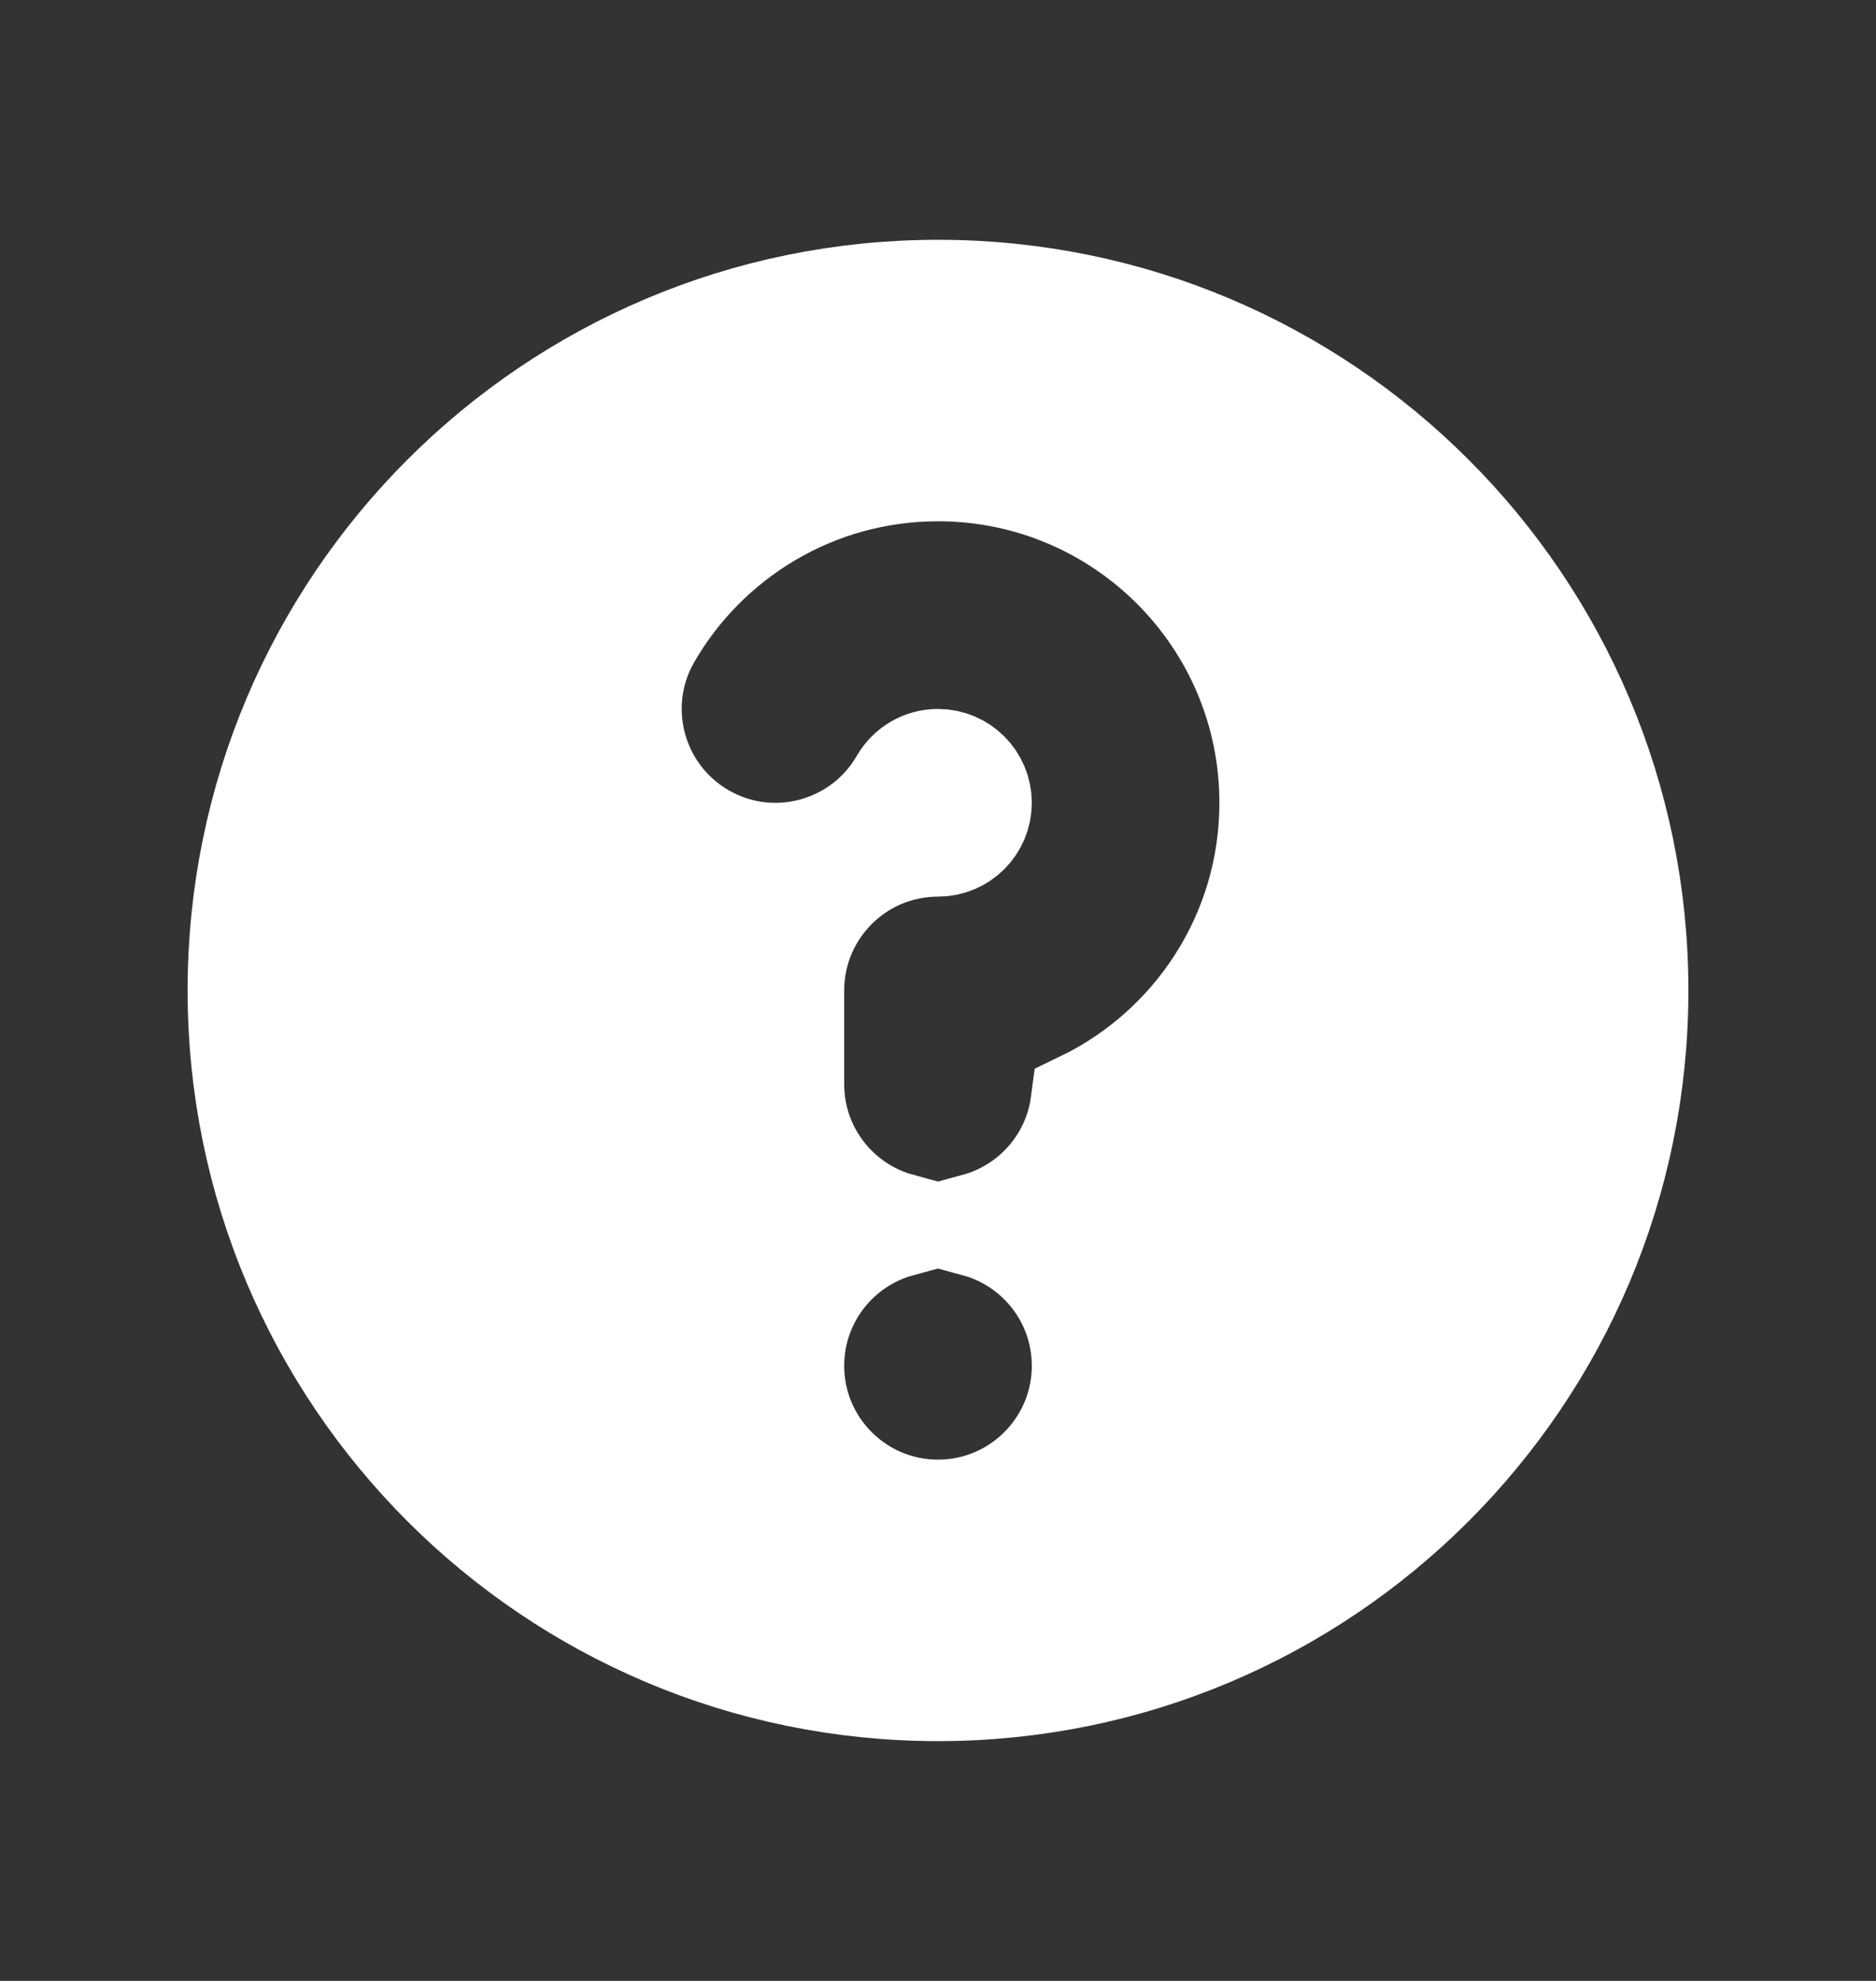<svg width="18" height="19" viewBox="0 0 18 19" fill="none" xmlns="http://www.w3.org/2000/svg">
<rect x="0" y="0" width="18" height="19" fill="#333333" stroke="none"/>
<path d="M15.7 9.5C15.7 13.2 12.7 16.2 9 16.2C5.3 16.2 2.3 13.2 2.3 9.5C2.3 5.8 5.3 2.8 9 2.8C12.7 2.8 15.7 5.8 15.7 9.5ZM8.653 7.501C8.724 7.378 8.853 7.3 9 7.3C9.221 7.3 9.4 7.479 9.4 7.7C9.4 7.921 9.221 8.1 9 8.1C8.227 8.1 7.6 8.727 7.6 9.5V10.4C7.6 11.044 8.035 11.587 8.628 11.75C8.035 11.913 7.6 12.456 7.6 13.1C7.6 13.873 8.227 14.5 9 14.5C9.773 14.5 10.4 13.873 10.4 13.1C10.4 12.456 9.965 11.913 9.372 11.75C9.907 11.603 10.314 11.146 10.388 10.584C11.46 10.067 12.2 8.97 12.2 7.7C12.2 5.932 10.767 4.5 9 4.5C7.814 4.5 6.78 5.146 6.229 6.099C5.842 6.768 6.071 7.624 6.74 8.012C7.409 8.399 8.266 8.17 8.653 7.501Z" fill="white" stroke="white"/>
</svg>
